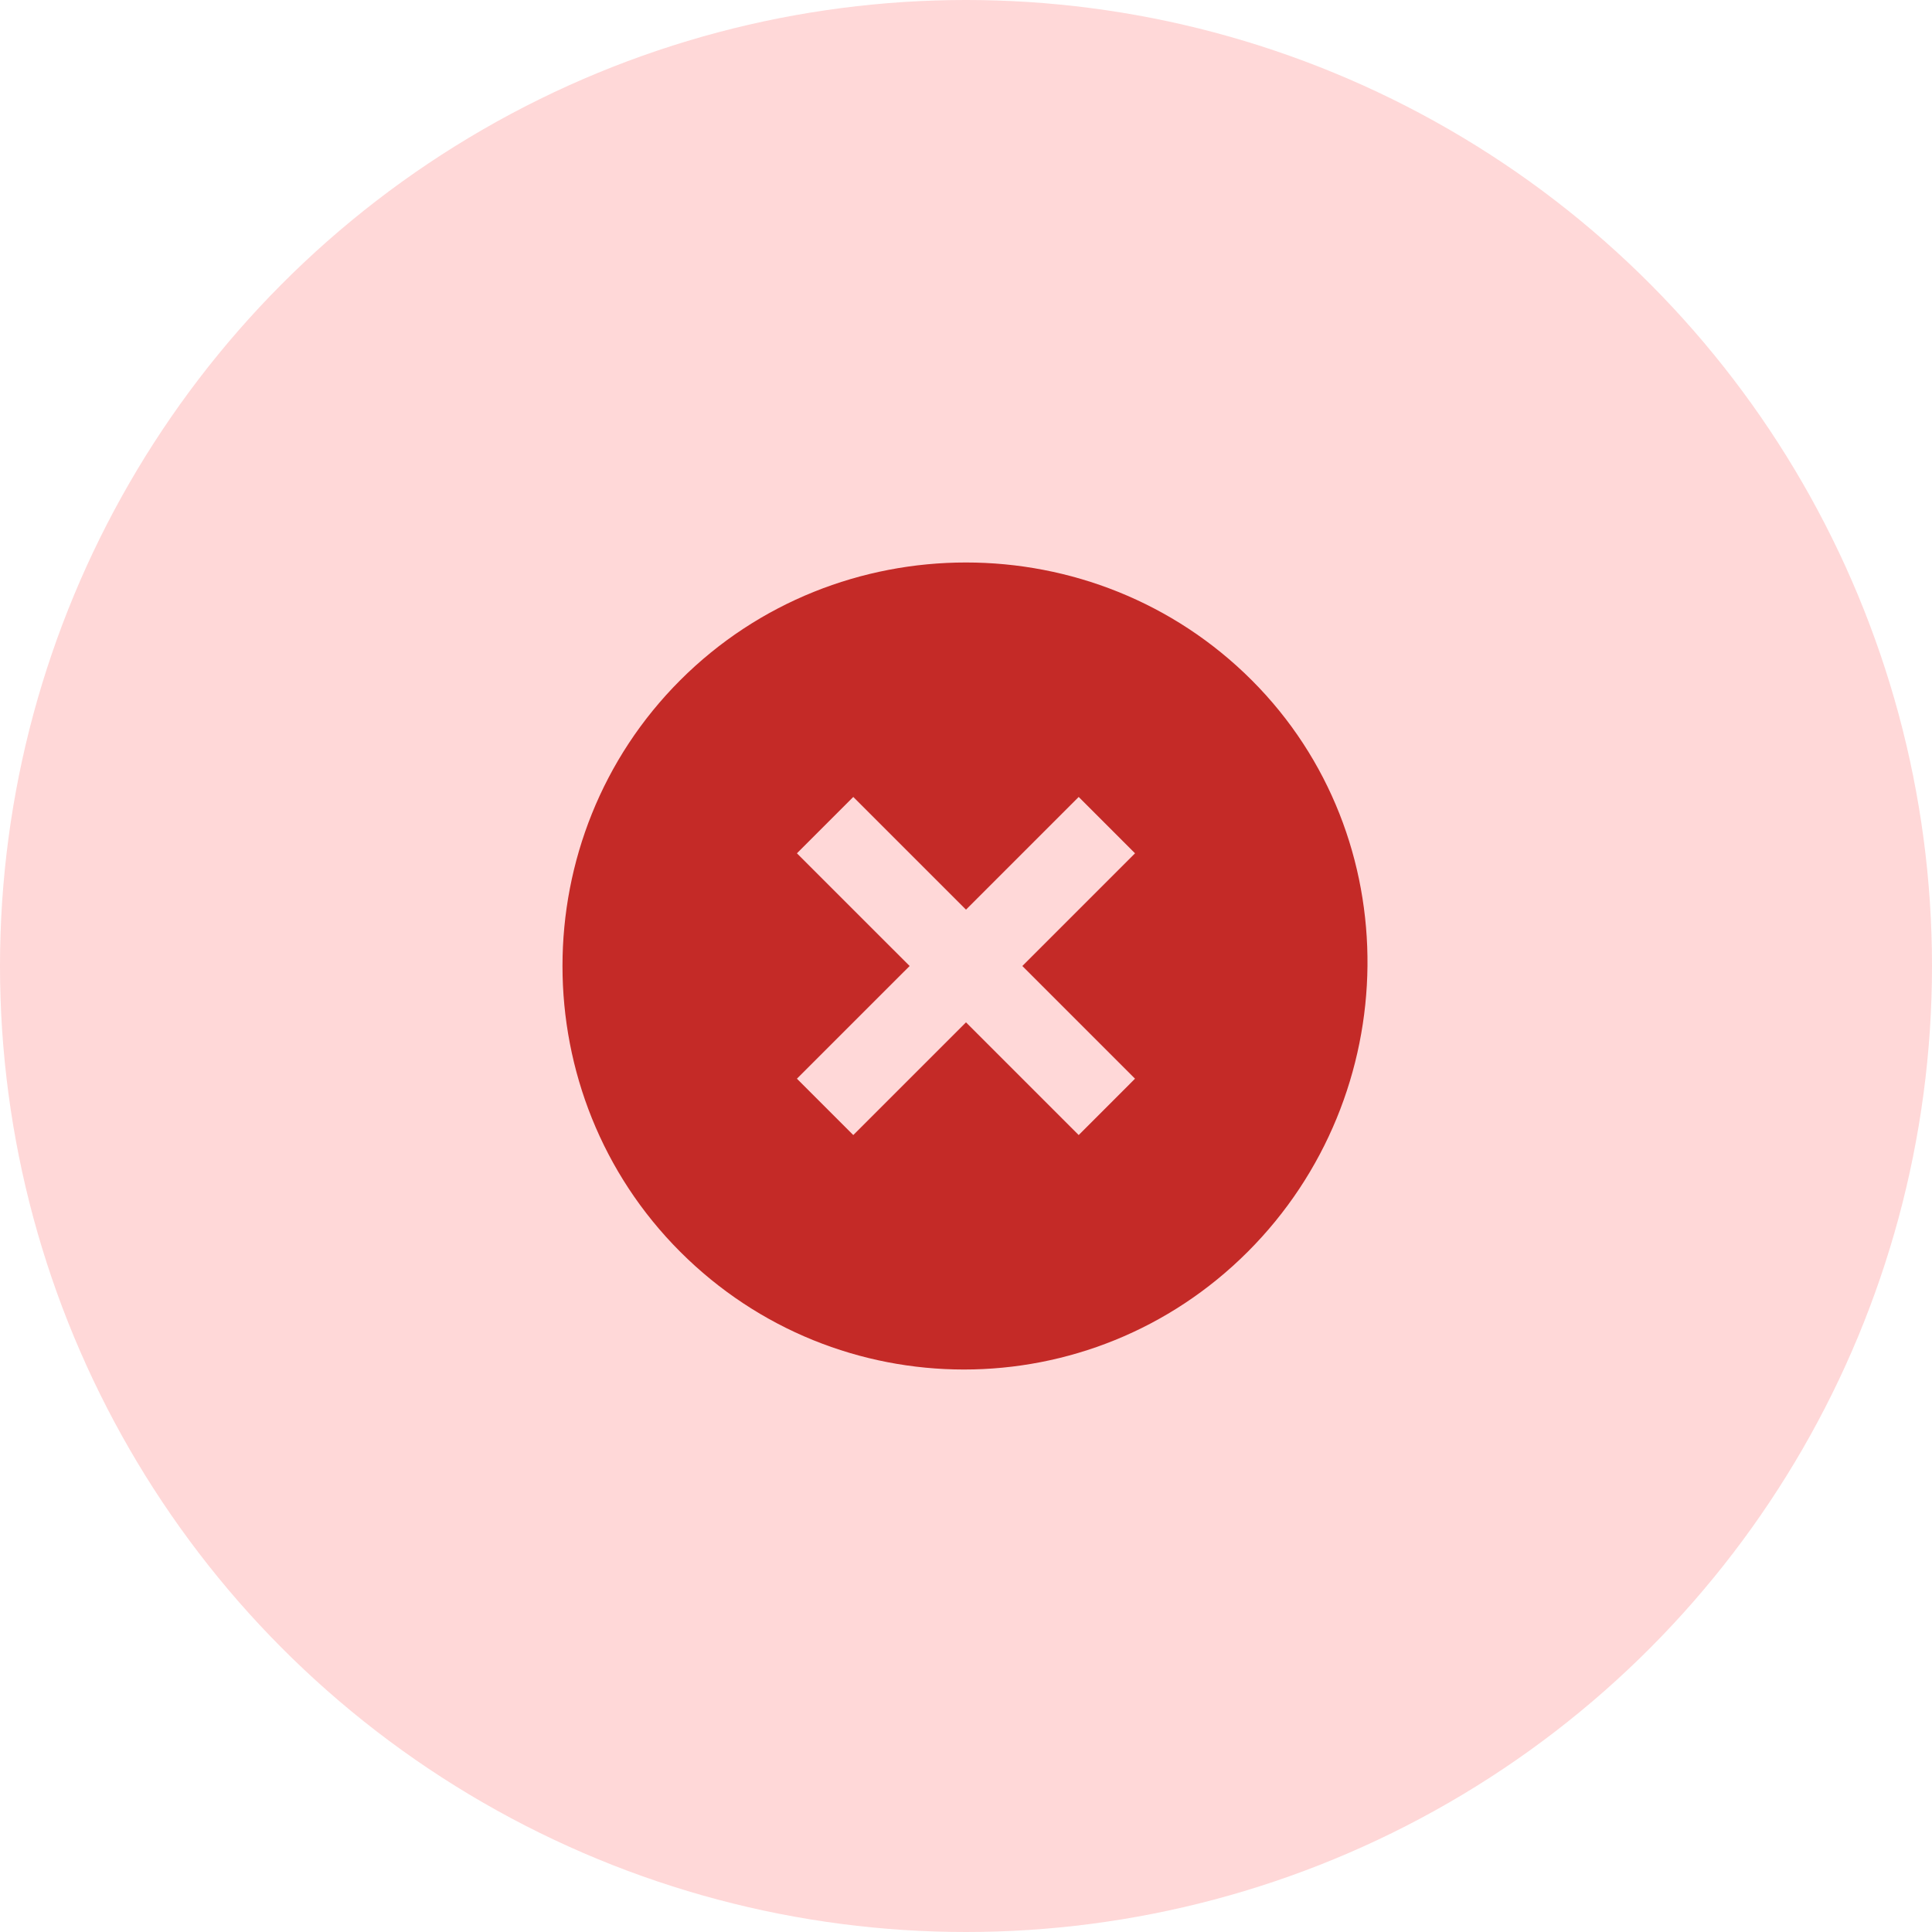 <svg width="64" height="64" viewBox="0 0 64 64" fill="none" xmlns="http://www.w3.org/2000/svg">
<circle cx="32" cy="32" r="32" fill="#FFD8D8"/>
<path d="M41.466 22.533C36.266 17.333 27.733 17.333 22.533 22.533C17.333 27.733 17.333 36.267 22.533 41.467C27.733 46.667 36.133 46.667 41.333 41.467C46.533 36.267 46.666 27.733 41.466 22.533ZM35.733 37.6L32 33.867L28.266 37.6L26.399 35.733L30.133 32L26.399 28.267L28.266 26.4L32 30.133L35.733 26.4L37.599 28.267L33.866 32L37.599 35.733L35.733 37.6Z" fill="#C42A27"/>
</svg>
